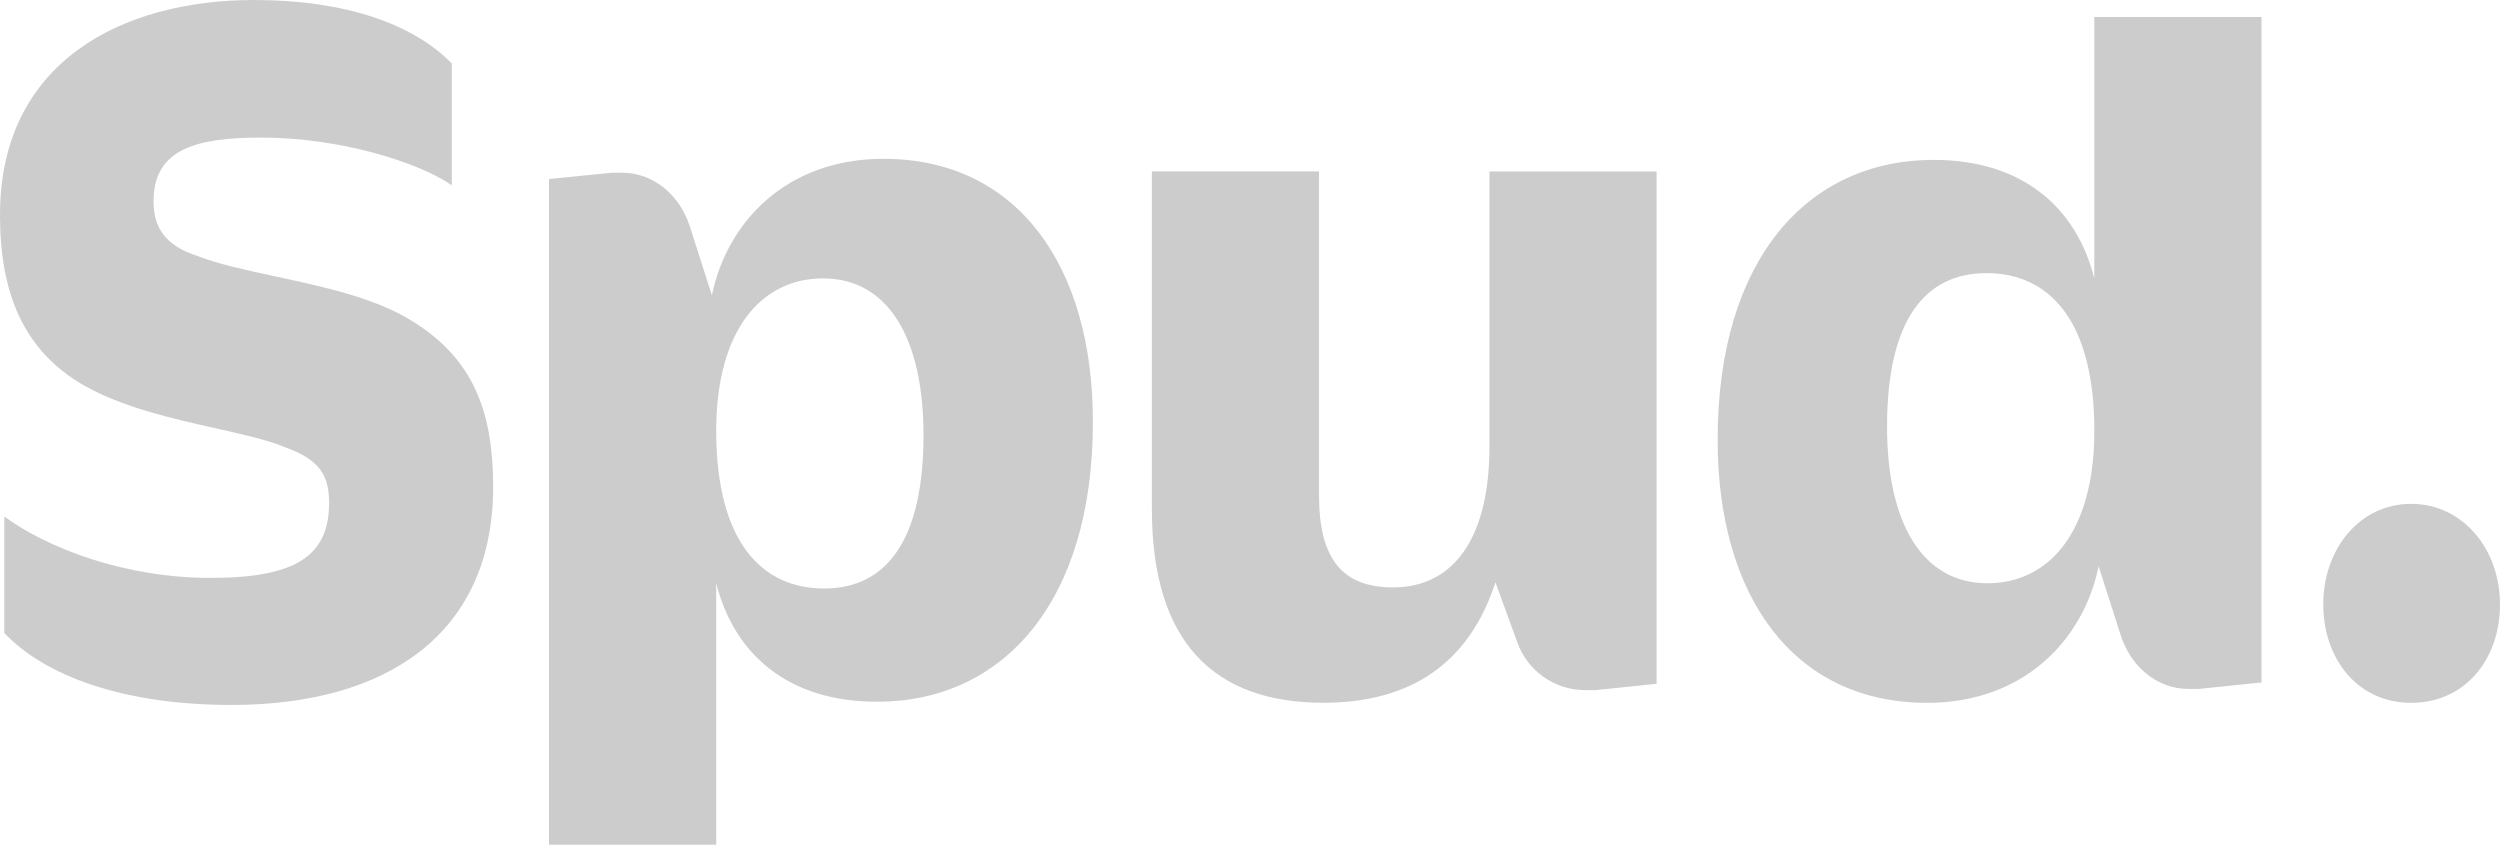 <svg width="737" height="249" viewBox="0 0 737 249" fill="none" xmlns="http://www.w3.org/2000/svg">
<path d="M684.896 178.17C684.896 161.945 695.508 148.539 710.794 148.539C726.081 148.539 737 161.954 737 178.17C737 194.386 726.697 207.195 710.794 207.195C694.892 207.195 684.896 194.088 684.896 178.17Z" fill="#CCCCCC"/>
<path d="M1.269 152.274V186.61C13.112 199.082 35.893 207.821 68.323 207.821C113.885 207.821 145.382 186.918 145.382 143.545C145.382 121.709 139.745 105.791 121.36 94.561C110.569 87.817 95.271 84.522 81.325 81.518C72.681 79.656 64.557 77.906 58.347 75.516C48.669 72.398 45.263 67.086 45.263 59.291C45.263 43.691 58.338 40.563 77.059 40.563C100.138 40.563 123.227 47.742 133.185 54.614V18.727C121.967 7.179 102.005 0 74.875 0C36.192 0 0 18.111 0 63.342C0 86.439 6.887 103.28 24.666 113.587C36.236 120.144 51.138 123.482 63.856 126.331C71.706 128.089 78.723 129.661 83.61 131.688C94.231 135.423 97.021 140.109 97.021 148.213C97.021 163.822 87.315 170.366 62.071 170.366C36.826 170.366 14.073 161.637 1.269 152.274Z" fill="#CCCCCC"/>
<path fill-rule="evenodd" clip-rule="evenodd" d="M203.365 66.759L209.87 87.064C214.275 65.564 231.755 46.818 260.415 46.818C300.34 46.818 322.178 78.961 322.178 124.192V124.509C322.178 177.545 295.664 206.878 258.53 206.878C232.324 206.878 216.422 192.846 211.139 171.934V249H161.845V52.784L180.305 50.916H183.478C187.939 50.916 192.297 52.522 195.909 55.51C199.324 58.329 201.919 62.25 203.365 66.759ZM242.935 173.493C261.022 173.493 272.249 159.761 272.249 128.244C272.249 99.985 261.992 82.07 242.637 82.07C224.55 82.07 211.139 97.137 211.139 127.002C211.139 160.078 224.849 173.493 242.935 173.493Z" fill="#CCCCCC"/>
<path fill-rule="evenodd" clip-rule="evenodd" d="M617.403 5.013V82.079C612.121 61.167 596.219 47.136 570.013 47.136C532.879 47.136 506.365 76.468 506.365 129.504V129.821C506.365 175.052 528.203 207.195 568.128 207.195C596.788 207.195 614.268 188.449 618.673 166.949L625.177 187.254C626.624 191.763 629.218 195.684 632.634 198.504C636.246 201.491 640.604 203.097 645.065 203.097H648.238L666.175 201.23H666.689V5.013H617.403ZM585.915 171.944C566.56 171.944 556.303 154.029 556.303 125.77C556.303 94.253 567.53 80.52 585.617 80.52C603.703 80.52 617.413 93.935 617.413 127.011C617.413 156.876 604.002 171.944 585.915 171.944Z" fill="#CCCCCC"/>
<path d="M467.243 203.442C462.782 203.442 458.424 202.032 454.812 199.409V199.39C451.396 196.917 448.802 193.472 447.355 189.504L440.851 171.664C433.133 195.525 415.83 207.176 390.119 207.176C357.959 207.176 339.574 189.392 339.574 150.08V50.534H388.85V146.028C388.85 164.746 395.7 173.167 410.688 173.167C428.168 173.167 439.087 159.126 439.087 131.679V50.543H488.363V201.575L470.416 203.442H467.243Z" fill="#CCCCCC"/>
</svg>
